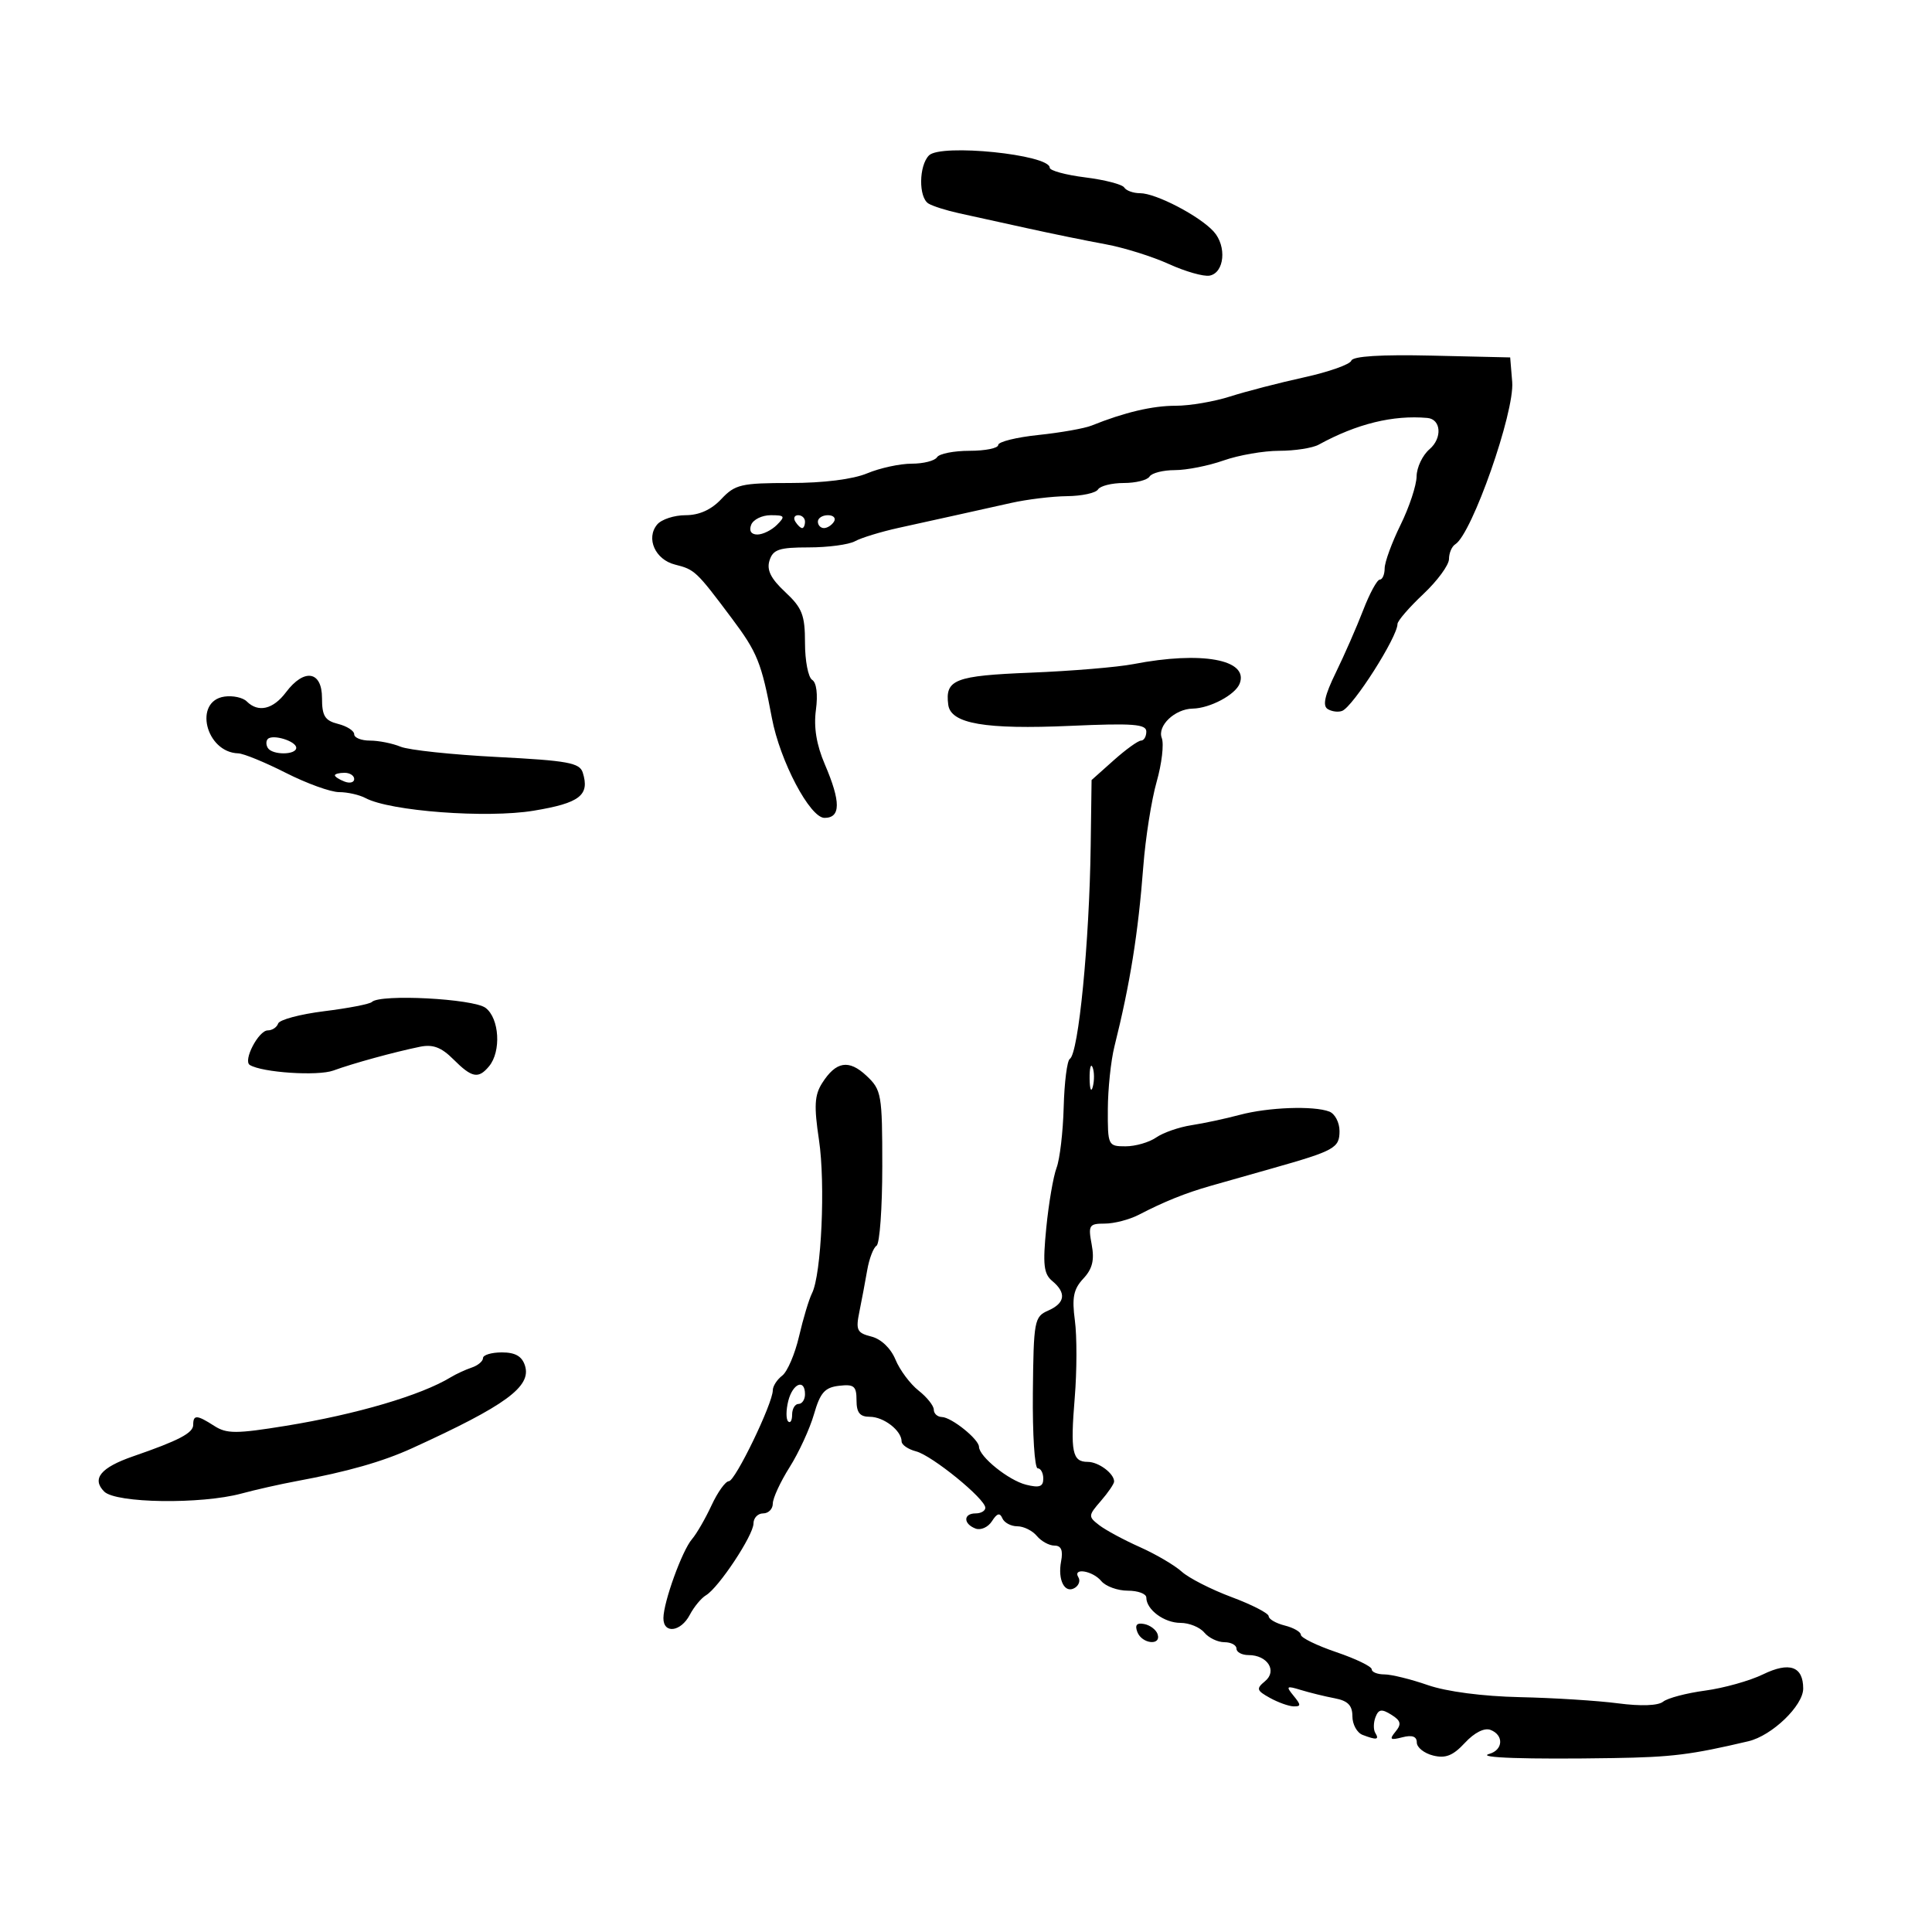 <svg xmlns="http://www.w3.org/2000/svg" width="300" height="300" viewBox="0 0 300 300" version="1.1">
	<path d="M 144.250 24.133 C 142.671 25.734, 142.620 30.647, 144.173 31.607 C 144.818 32.006, 146.956 32.683, 148.923 33.113 C 150.890 33.543, 155.650 34.590, 159.500 35.439 C 163.350 36.289, 168.820 37.407, 171.656 37.924 C 174.492 38.442, 178.913 39.822, 181.481 40.991 C 184.048 42.161, 186.903 42.974, 187.825 42.799 C 190.137 42.358, 190.520 38.233, 188.460 35.956 C 186.265 33.531, 179.488 30, 177.028 30 C 175.978 30, 174.872 29.603, 174.572 29.117 C 174.272 28.631, 171.545 27.924, 168.513 27.545 C 165.481 27.166, 163 26.490, 163 26.042 C 163 24, 146.080 22.277, 144.250 24.133 M 209.833 56.001 C 209.639 56.584, 206.334 57.752, 202.490 58.596 C 198.645 59.440, 193.475 60.779, 191 61.570 C 188.525 62.362, 184.732 63.008, 182.571 63.005 C 178.963 63, 174.602 64.027, 169.500 66.083 C 168.400 66.526, 164.688 67.183, 161.250 67.543 C 157.813 67.902, 155 68.602, 155 69.098 C 155 69.594, 153.002 70, 150.559 70 C 148.116 70, 145.840 70.450, 145.500 71 C 145.160 71.550, 143.388 72, 141.563 72 C 139.738 72, 136.629 72.675, 134.654 73.500 C 132.435 74.427, 127.873 75, 122.706 75 C 115.084 75, 114.142 75.220, 112 77.500 C 110.443 79.158, 108.572 80, 106.448 80 C 104.686 80, 102.703 80.653, 102.040 81.452 C 100.267 83.588, 101.740 86.897, 104.807 87.666 C 107.890 88.440, 108.117 88.654, 113.622 96 C 117.607 101.316, 118.241 102.891, 119.860 111.500 C 121.115 118.172, 125.768 127, 128.029 127 C 130.562 127, 130.577 124.513, 128.081 118.689 C 126.779 115.651, 126.333 112.934, 126.695 110.236 C 127.018 107.832, 126.788 105.987, 126.114 105.571 C 125.501 105.192, 125 102.614, 125 99.842 C 125 95.504, 124.572 94.402, 121.924 91.929 C 119.682 89.835, 119.022 88.505, 119.491 87.028 C 120.034 85.318, 120.988 85, 125.581 85 C 128.576 85, 131.809 84.568, 132.764 84.040 C 133.719 83.513, 136.750 82.583, 139.500 81.975 C 142.250 81.366, 146.300 80.473, 148.500 79.989 C 150.700 79.505, 154.525 78.654, 157 78.098 C 159.475 77.542, 163.386 77.068, 165.691 77.044 C 167.996 77.020, 170.160 76.550, 170.500 76 C 170.840 75.450, 172.640 75, 174.500 75 C 176.360 75, 178.160 74.550, 178.500 74 C 178.840 73.450, 180.610 73, 182.433 73 C 184.257 73, 187.662 72.325, 190 71.500 C 192.338 70.675, 196.226 70, 198.639 70 C 201.053 70, 203.809 69.572, 204.764 69.048 C 210.682 65.805, 216.297 64.425, 221.643 64.899 C 223.780 65.088, 223.984 68.033, 221.979 69.750 C 220.891 70.682, 219.986 72.582, 219.969 73.972 C 219.952 75.363, 218.831 78.750, 217.478 81.500 C 216.125 84.250, 215.014 87.287, 215.009 88.250 C 215.004 89.213, 214.662 90.002, 214.250 90.004 C 213.838 90.006, 212.676 92.143, 211.670 94.754 C 210.663 97.364, 208.752 101.725, 207.424 104.444 C 205.701 107.969, 205.340 109.592, 206.163 110.101 C 206.799 110.494, 207.809 110.622, 208.409 110.386 C 210.123 109.711, 217 98.914, 217 96.898 C 217 96.417, 218.799 94.331, 220.998 92.262 C 223.197 90.193, 224.997 87.739, 224.998 86.809 C 224.999 85.879, 225.438 84.847, 225.973 84.517 C 228.563 82.916, 235.200 63.994, 234.814 59.311 L 234.500 55.500 222.343 55.220 C 214.425 55.038, 210.063 55.310, 209.833 56.001 M 116.638 81.500 C 116.280 82.433, 116.645 83, 117.603 83 C 118.450 83, 119.818 82.325, 120.643 81.500 C 121.976 80.167, 121.869 80, 119.678 80 C 118.323 80, 116.955 80.675, 116.638 81.500 M 123.500 81 C 123.840 81.550, 124.316 82, 124.559 82 C 124.802 82, 125 81.550, 125 81 C 125 80.450, 124.523 80, 123.941 80 C 123.359 80, 123.160 80.450, 123.500 81 M 127 81 C 127 81.550, 127.423 82, 127.941 82 C 128.459 82, 129.160 81.550, 129.500 81 C 129.840 80.450, 129.416 80, 128.559 80 C 127.702 80, 127 80.450, 127 81 M 176 103.121 C 173.525 103.600, 166.365 104.198, 160.088 104.449 C 148.248 104.923, 146.727 105.514, 147.244 109.441 C 147.632 112.380, 152.970 113.298, 166.250 112.709 C 175.925 112.281, 178 112.437, 178 113.594 C 178 114.367, 177.631 115, 177.180 115 C 176.729 115, 174.817 116.378, 172.930 118.063 L 169.500 121.125 169.362 131.313 C 169.159 146.362, 167.473 163.590, 166.121 164.425 C 165.701 164.685, 165.273 168.052, 165.169 171.908 C 165.066 175.764, 164.568 180.005, 164.064 181.333 C 163.559 182.660, 162.840 186.857, 162.465 190.661 C 161.903 196.364, 162.065 197.809, 163.392 198.910 C 165.622 200.761, 165.401 202.350, 162.750 203.513 C 160.611 204.451, 160.494 205.078, 160.383 216.250 C 160.319 222.713, 160.656 228, 161.133 228 C 161.610 228, 162 228.724, 162 229.608 C 162 230.853, 161.395 231.065, 159.326 230.546 C 156.609 229.864, 152.049 226.191, 152.017 224.660 C 151.993 223.476, 147.752 220.073, 146.250 220.033 C 145.563 220.015, 145 219.502, 145 218.894 C 145 218.286, 143.936 216.951, 142.635 215.928 C 141.335 214.905, 139.721 212.742, 139.050 211.121 C 138.317 209.352, 136.821 207.921, 135.308 207.541 C 133.075 206.981, 132.861 206.542, 133.441 203.704 C 133.801 201.942, 134.348 199.033, 134.658 197.241 C 134.968 195.448, 135.621 193.734, 136.110 193.432 C 136.600 193.129, 137 187.587, 137 181.115 C 137 169.922, 136.881 169.236, 134.551 167.048 C 131.802 164.465, 129.812 164.796, 127.655 168.196 C 126.477 170.053, 126.383 171.761, 127.169 177 C 128.190 183.811, 127.551 197.913, 126.090 200.809 C 125.620 201.739, 124.715 204.750, 124.077 207.500 C 123.440 210.250, 122.262 213, 121.459 213.610 C 120.657 214.221, 120 215.243, 120 215.882 C 120 217.922, 114.163 230, 113.177 230 C 112.655 230, 111.444 231.688, 110.486 233.750 C 109.528 235.813, 108.162 238.175, 107.450 239 C 105.922 240.769, 103.035 248.743, 103.015 251.250 C 102.994 253.747, 105.712 253.415, 107.111 250.750 C 107.760 249.512, 108.891 248.146, 109.623 247.713 C 111.596 246.547, 117 238.384, 117 236.570 C 117 235.706, 117.675 235, 118.500 235 C 119.325 235, 120 234.316, 120 233.480 C 120 232.644, 121.173 230.102, 122.607 227.831 C 124.040 225.560, 125.745 221.856, 126.395 219.601 C 127.361 216.247, 128.071 215.442, 130.288 215.184 C 132.615 214.912, 133 215.232, 133 217.434 C 133 219.363, 133.514 220, 135.071 220 C 137.226 220, 140 222.150, 140 223.820 C 140 224.350, 141.012 225.046, 142.250 225.368 C 144.741 226.016, 153 232.743, 153 234.125 C 153 234.606, 152.325 235, 151.500 235 C 149.572 235, 149.553 236.615, 151.474 237.351 C 152.284 237.662, 153.435 237.148, 154.032 236.208 C 154.814 234.976, 155.262 234.848, 155.641 235.750 C 155.930 236.437, 156.974 237, 157.961 237 C 158.948 237, 160.315 237.675, 161 238.500 C 161.685 239.325, 162.917 240, 163.739 240 C 164.783 240, 165.093 240.734, 164.768 242.435 C 164.210 245.352, 165.337 247.528, 166.905 246.559 C 167.525 246.176, 167.774 245.443, 167.457 244.931 C 166.499 243.381, 169.663 243.889, 171 245.500 C 171.685 246.325, 173.540 247, 175.122 247 C 176.705 247, 178 247.482, 178 248.071 C 178 249.947, 180.773 252, 183.306 252 C 184.653 252, 186.315 252.675, 187 253.500 C 187.685 254.325, 189.090 255, 190.122 255 C 191.155 255, 192 255.450, 192 256 C 192 256.550, 192.845 257, 193.878 257 C 196.812 257, 198.367 259.451, 196.445 261.046 C 195.031 262.219, 195.108 262.492, 197.182 263.643 C 198.457 264.350, 200.118 264.945, 200.872 264.965 C 202.036 264.995, 202.036 264.745, 200.872 263.327 C 199.637 261.820, 199.749 261.730, 202 262.420 C 203.375 262.842, 205.738 263.421, 207.250 263.707 C 209.294 264.093, 210 264.812, 210 266.507 C 210 267.760, 210.712 269.059, 211.582 269.393 C 213.754 270.226, 214.214 270.156, 213.556 269.090 C 213.247 268.590, 213.260 267.486, 213.586 266.637 C 214.061 265.399, 214.545 265.324, 216.038 266.256 C 217.528 267.187, 217.660 267.709, 216.699 268.882 C 215.695 270.108, 215.867 270.252, 217.750 269.767 C 219.281 269.373, 220 269.631, 220 270.575 C 220 271.338, 221.138 272.247, 222.528 272.596 C 224.464 273.082, 225.622 272.620, 227.472 270.625 C 228.941 269.040, 230.496 268.253, 231.443 268.617 C 233.540 269.421, 233.420 271.735, 231.250 272.347 C 229.124 272.946, 237.023 273.211, 250.500 272.993 C 259.641 272.846, 262.591 272.478, 271.489 270.380 C 275.150 269.517, 280 264.855, 280 262.199 C 280 258.752, 277.868 257.996, 273.770 259.991 C 271.719 260.990, 267.669 262.126, 264.770 262.515 C 261.872 262.905, 258.937 263.679, 258.248 264.236 C 257.475 264.861, 254.799 264.959, 251.248 264.493 C 248.087 264.078, 241.225 263.645, 236 263.532 C 230.242 263.407, 224.615 262.671, 221.715 261.663 C 219.083 260.748, 216.046 260, 214.965 260 C 213.884 260, 213 259.643, 213 259.207 C 213 258.771, 210.525 257.573, 207.500 256.545 C 204.475 255.516, 202 254.307, 202 253.857 C 202 253.406, 200.875 252.756, 199.500 252.411 C 198.125 252.066, 197 251.414, 197 250.963 C 197 250.513, 194.412 249.179, 191.250 247.999 C 188.088 246.820, 184.600 245.042, 183.500 244.047 C 182.400 243.053, 179.475 241.336, 177 240.232 C 174.525 239.128, 171.686 237.599, 170.691 236.833 C 168.956 235.498, 168.966 235.345, 170.941 233.068 C 172.074 231.762, 173 230.403, 173 230.047 C 173 228.799, 170.583 227, 168.907 227 C 166.499 227, 166.191 225.476, 166.887 217 C 167.226 212.875, 167.235 207.494, 166.907 205.042 C 166.431 201.486, 166.696 200.170, 168.217 198.542 C 169.633 197.026, 169.967 195.663, 169.517 193.250 C 168.956 190.250, 169.113 190, 171.550 190 C 173.003 190, 175.386 189.380, 176.846 188.622 C 180.779 186.580, 184.082 185.251, 188 184.136 C 189.925 183.588, 194.200 182.375, 197.500 181.440 C 207.246 178.680, 208 178.263, 208 175.628 C 208 174.300, 207.288 172.941, 206.418 172.607 C 203.982 171.672, 196.940 171.930, 192.500 173.117 C 190.300 173.705, 186.925 174.428, 185 174.723 C 183.075 175.019, 180.612 175.877, 179.527 176.630 C 178.443 177.384, 176.305 178, 174.777 178 C 172.060 178, 172.001 177.876, 172.024 172.250 C 172.037 169.088, 172.497 164.700, 173.047 162.500 C 175.487 152.731, 176.732 144.966, 177.535 134.500 C 177.873 130.100, 178.803 124.206, 179.602 121.402 C 180.400 118.598, 180.760 115.539, 180.401 114.604 C 179.672 112.704, 182.424 110.084, 185.203 110.032 C 187.891 109.982, 191.832 107.880, 192.499 106.141 C 193.930 102.412, 186.597 101.070, 176 103.121 M 44.403 107.500 C 42.407 110.157, 40.095 110.695, 38.315 108.915 C 37.719 108.319, 36.166 107.981, 34.865 108.165 C 29.999 108.854, 31.931 116.831, 37 116.981 C 37.825 117.005, 41.151 118.370, 44.391 120.013 C 47.631 121.656, 51.350 123, 52.654 123 C 53.959 123, 55.809 123.418, 56.764 123.928 C 60.563 125.959, 75.588 127.087, 82.854 125.887 C 90.042 124.700, 91.606 123.485, 90.487 119.958 C 90.007 118.446, 88.128 118.105, 77.214 117.546 C 70.221 117.188, 63.466 116.469, 62.203 115.948 C 60.940 115.426, 58.802 115, 57.453 115 C 56.104 115, 55 114.559, 55 114.019 C 55 113.480, 53.875 112.756, 52.500 112.411 C 50.448 111.896, 50 111.175, 50 108.392 C 50 104.180, 47.227 103.739, 44.403 107.500 M 41.585 114.748 C 41.293 115.040, 41.294 115.666, 41.586 116.139 C 42.286 117.272, 46 117.253, 46 116.117 C 46 115.089, 42.369 113.964, 41.585 114.748 M 52 120.393 C 52 120.609, 52.675 121.045, 53.500 121.362 C 54.325 121.678, 55 121.501, 55 120.969 C 55 120.436, 54.325 120, 53.500 120 C 52.675 120, 52 120.177, 52 120.393 M 57.746 155.587 C 57.423 155.910, 54.096 156.554, 50.353 157.018 C 46.609 157.483, 43.386 158.343, 43.190 158.931 C 42.994 159.519, 42.268 160, 41.577 160 C 40.145 160, 37.703 164.699, 38.788 165.367 C 40.701 166.545, 49.333 167.120, 51.764 166.232 C 54.837 165.109, 61.134 163.380, 65.198 162.543 C 67.218 162.128, 68.527 162.618, 70.403 164.494 C 73.282 167.373, 74.284 167.567, 75.942 165.569 C 77.853 163.268, 77.547 158.127, 75.403 156.504 C 73.508 155.070, 59.016 154.317, 57.746 155.587 M 169.195 167.500 C 169.215 169.150, 169.439 169.704, 169.693 168.731 C 169.947 167.758, 169.930 166.408, 169.656 165.731 C 169.382 165.054, 169.175 165.850, 169.195 167.500 M 75 210.883 C 75 211.369, 74.213 212.031, 73.250 212.354 C 72.287 212.678, 70.825 213.353, 70 213.855 C 65.388 216.663, 55.347 219.620, 44.369 221.404 C 36.697 222.650, 35.201 222.653, 33.285 221.422 C 30.565 219.675, 30 219.647, 30 221.256 C 30 222.517, 27.764 223.688, 20.687 226.131 C 15.635 227.875, 14.197 229.626, 16.183 231.612 C 17.997 233.425, 31.224 233.614, 37.500 231.915 C 39.700 231.320, 43.525 230.458, 46 229.999 C 53.950 228.526, 59.391 226.977, 64 224.875 C 78.538 218.243, 82.550 215.308, 81.519 212.060 C 81.055 210.597, 80.015 210, 77.933 210 C 76.320 210, 75 210.398, 75 210.883 M 122.399 217.547 C 122.047 218.947, 122.039 220.372, 122.380 220.713 C 122.721 221.054, 123 220.583, 123 219.667 C 123 218.750, 123.450 218, 124 218 C 124.550 218, 125 217.325, 125 216.500 C 125 214.034, 123.087 214.804, 122.399 217.547 M 176.610 253.427 C 177.320 255.276, 180.363 255.589, 179.750 253.750 C 179.522 253.063, 178.586 252.355, 177.671 252.177 C 176.511 251.952, 176.190 252.331, 176.610 253.427" stroke="none" fill="black" fill-rule="evenodd"/>
</svg>
